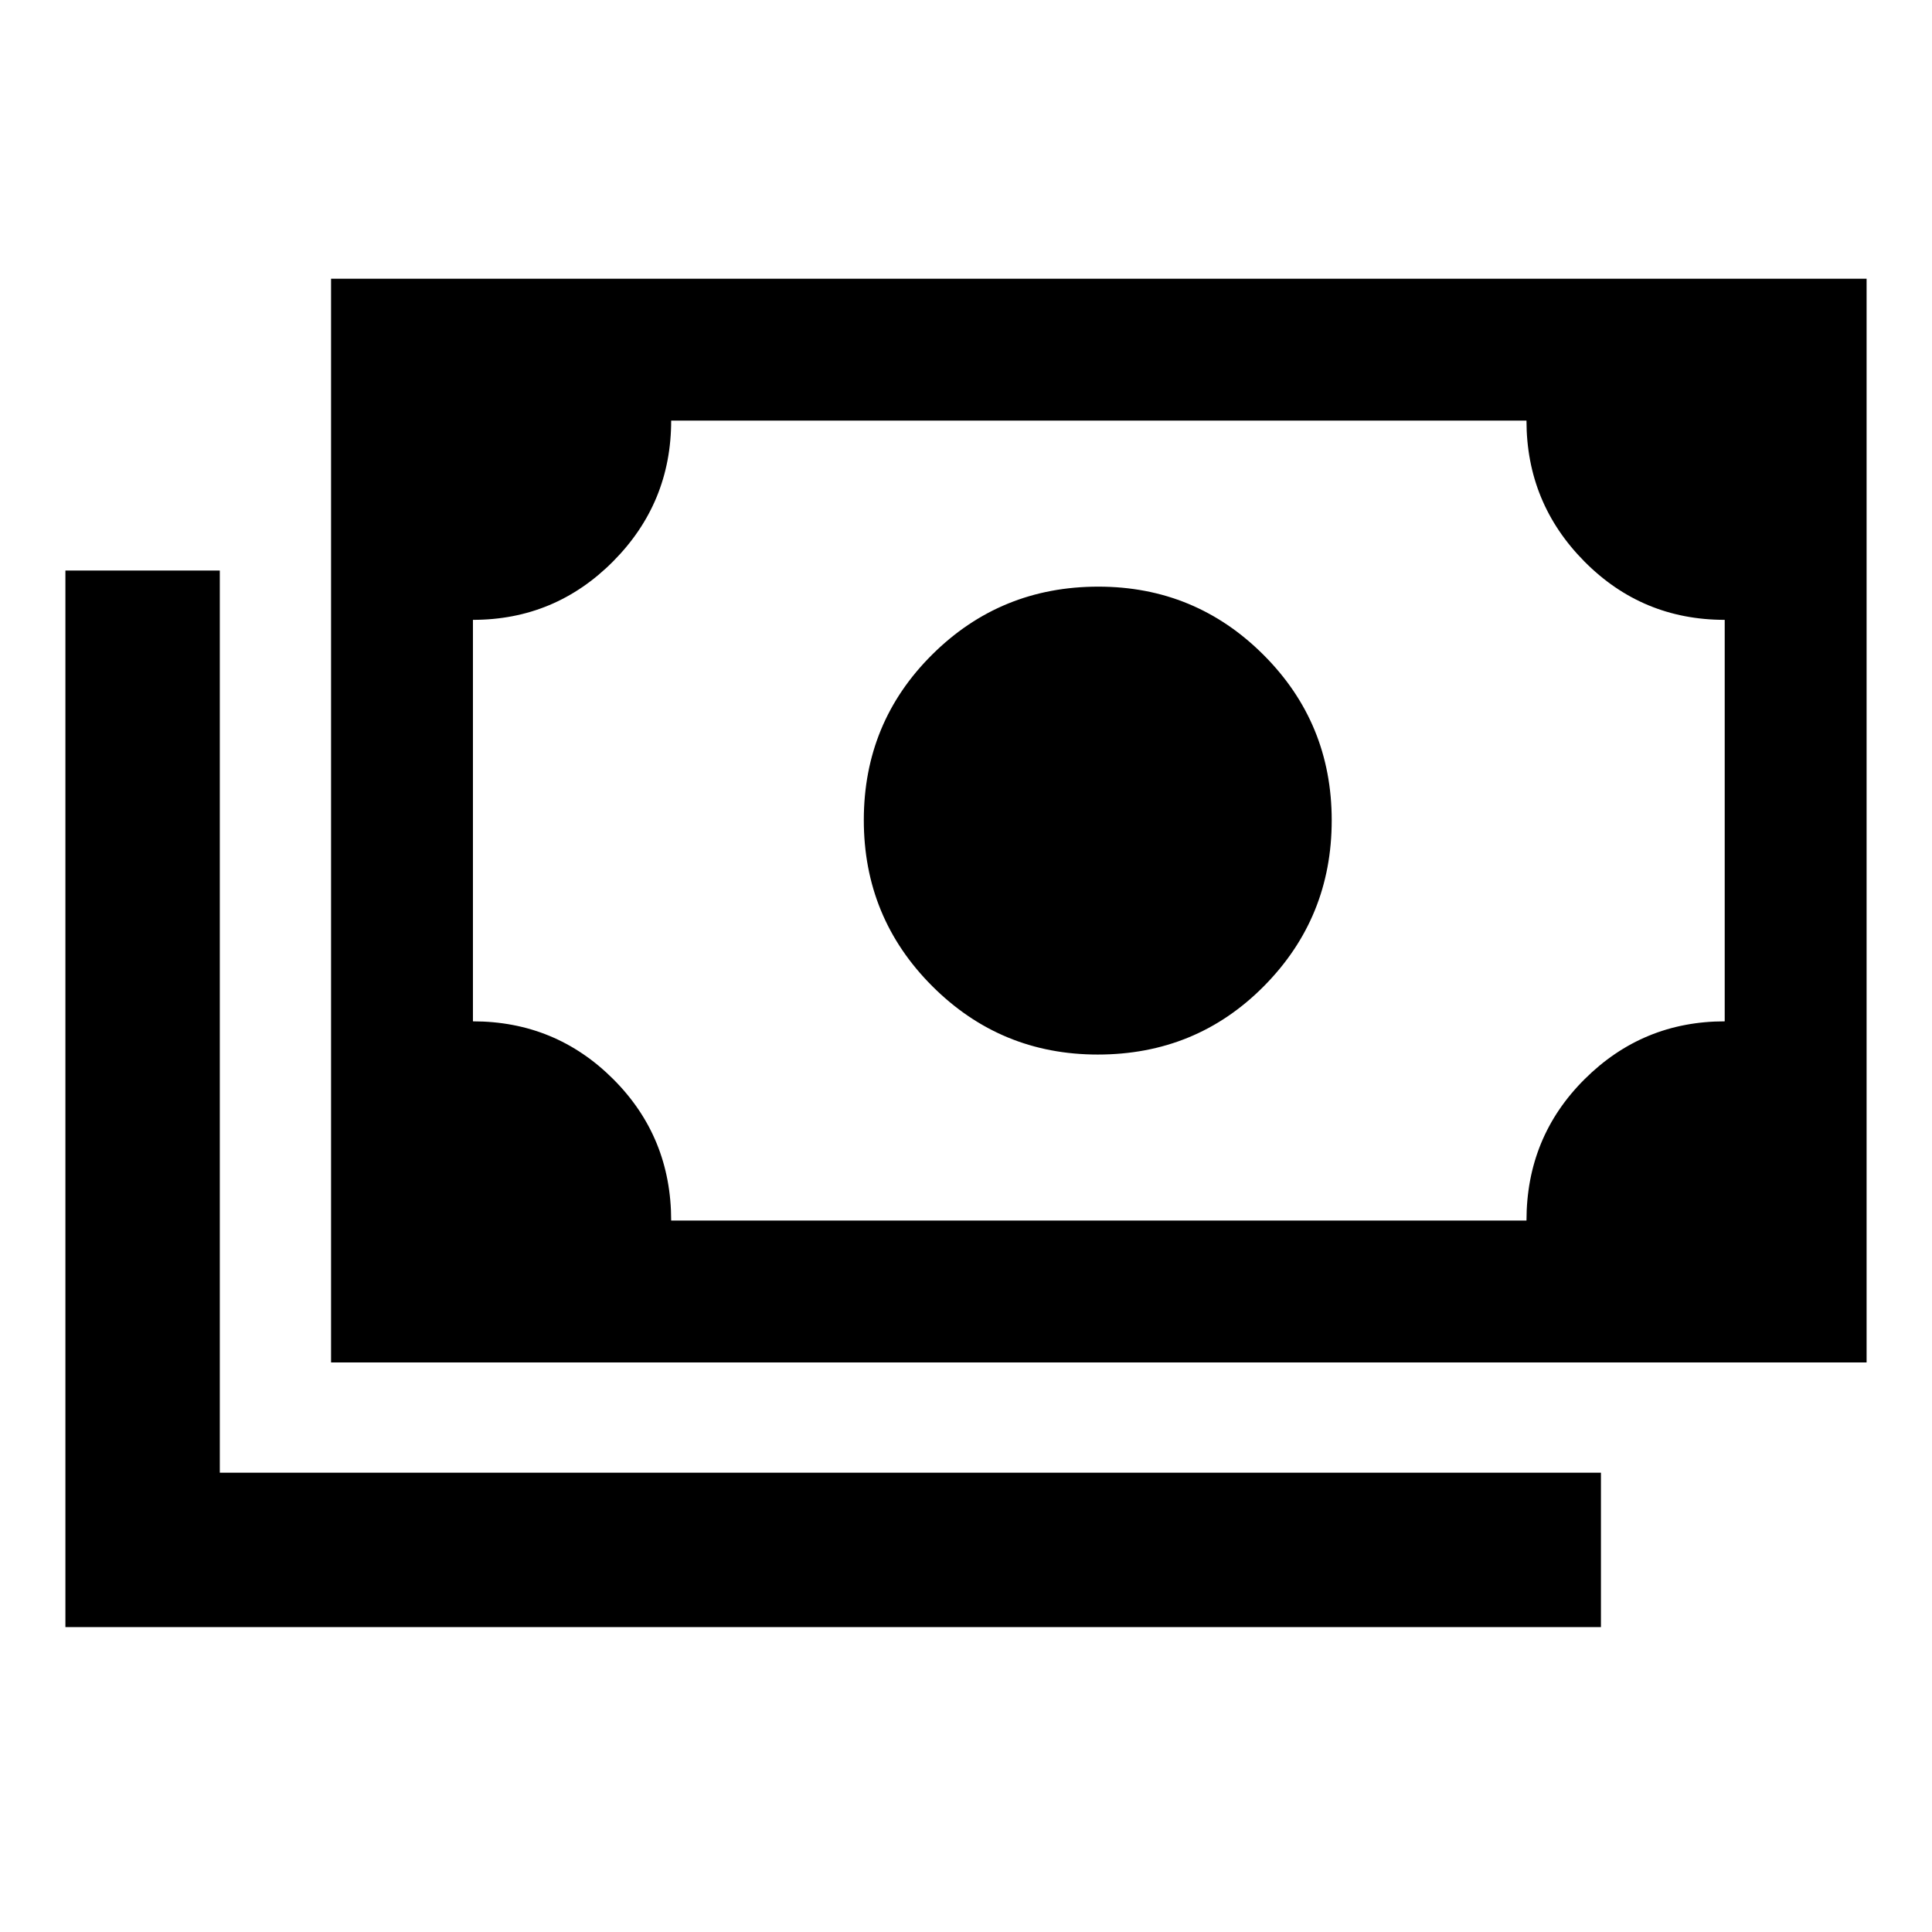 <svg xmlns="http://www.w3.org/2000/svg" height="48" viewBox="0 -960 960 960" width="48"><path d="M545.47-436q-48.25 0-82.25-34t-34-82.5q0-48.5 33.99-82.25 33.98-33.75 82.54-33.75 48.13 0 82.05 33.87 33.92 33.86 33.92 82.25 0 48.38-33.67 82.38-33.67 34-82.58 34ZM164.5-283v-538.5h763V-283h-763Zm169-70.5h425q0-41.5 28.87-70.25T857-452.5V-652q-41 0-69.75-29.03Q758.5-710.07 758.5-751h-425q0 40.93-28.87 69.97Q275.76-652 235-652v199.5q41 0 69.75 28.75t28.75 70.25Zm-301 202v-525h76.72v448.28H795.5v76.72h-763Zm202.5-202V-751v397.5Z"/></svg>